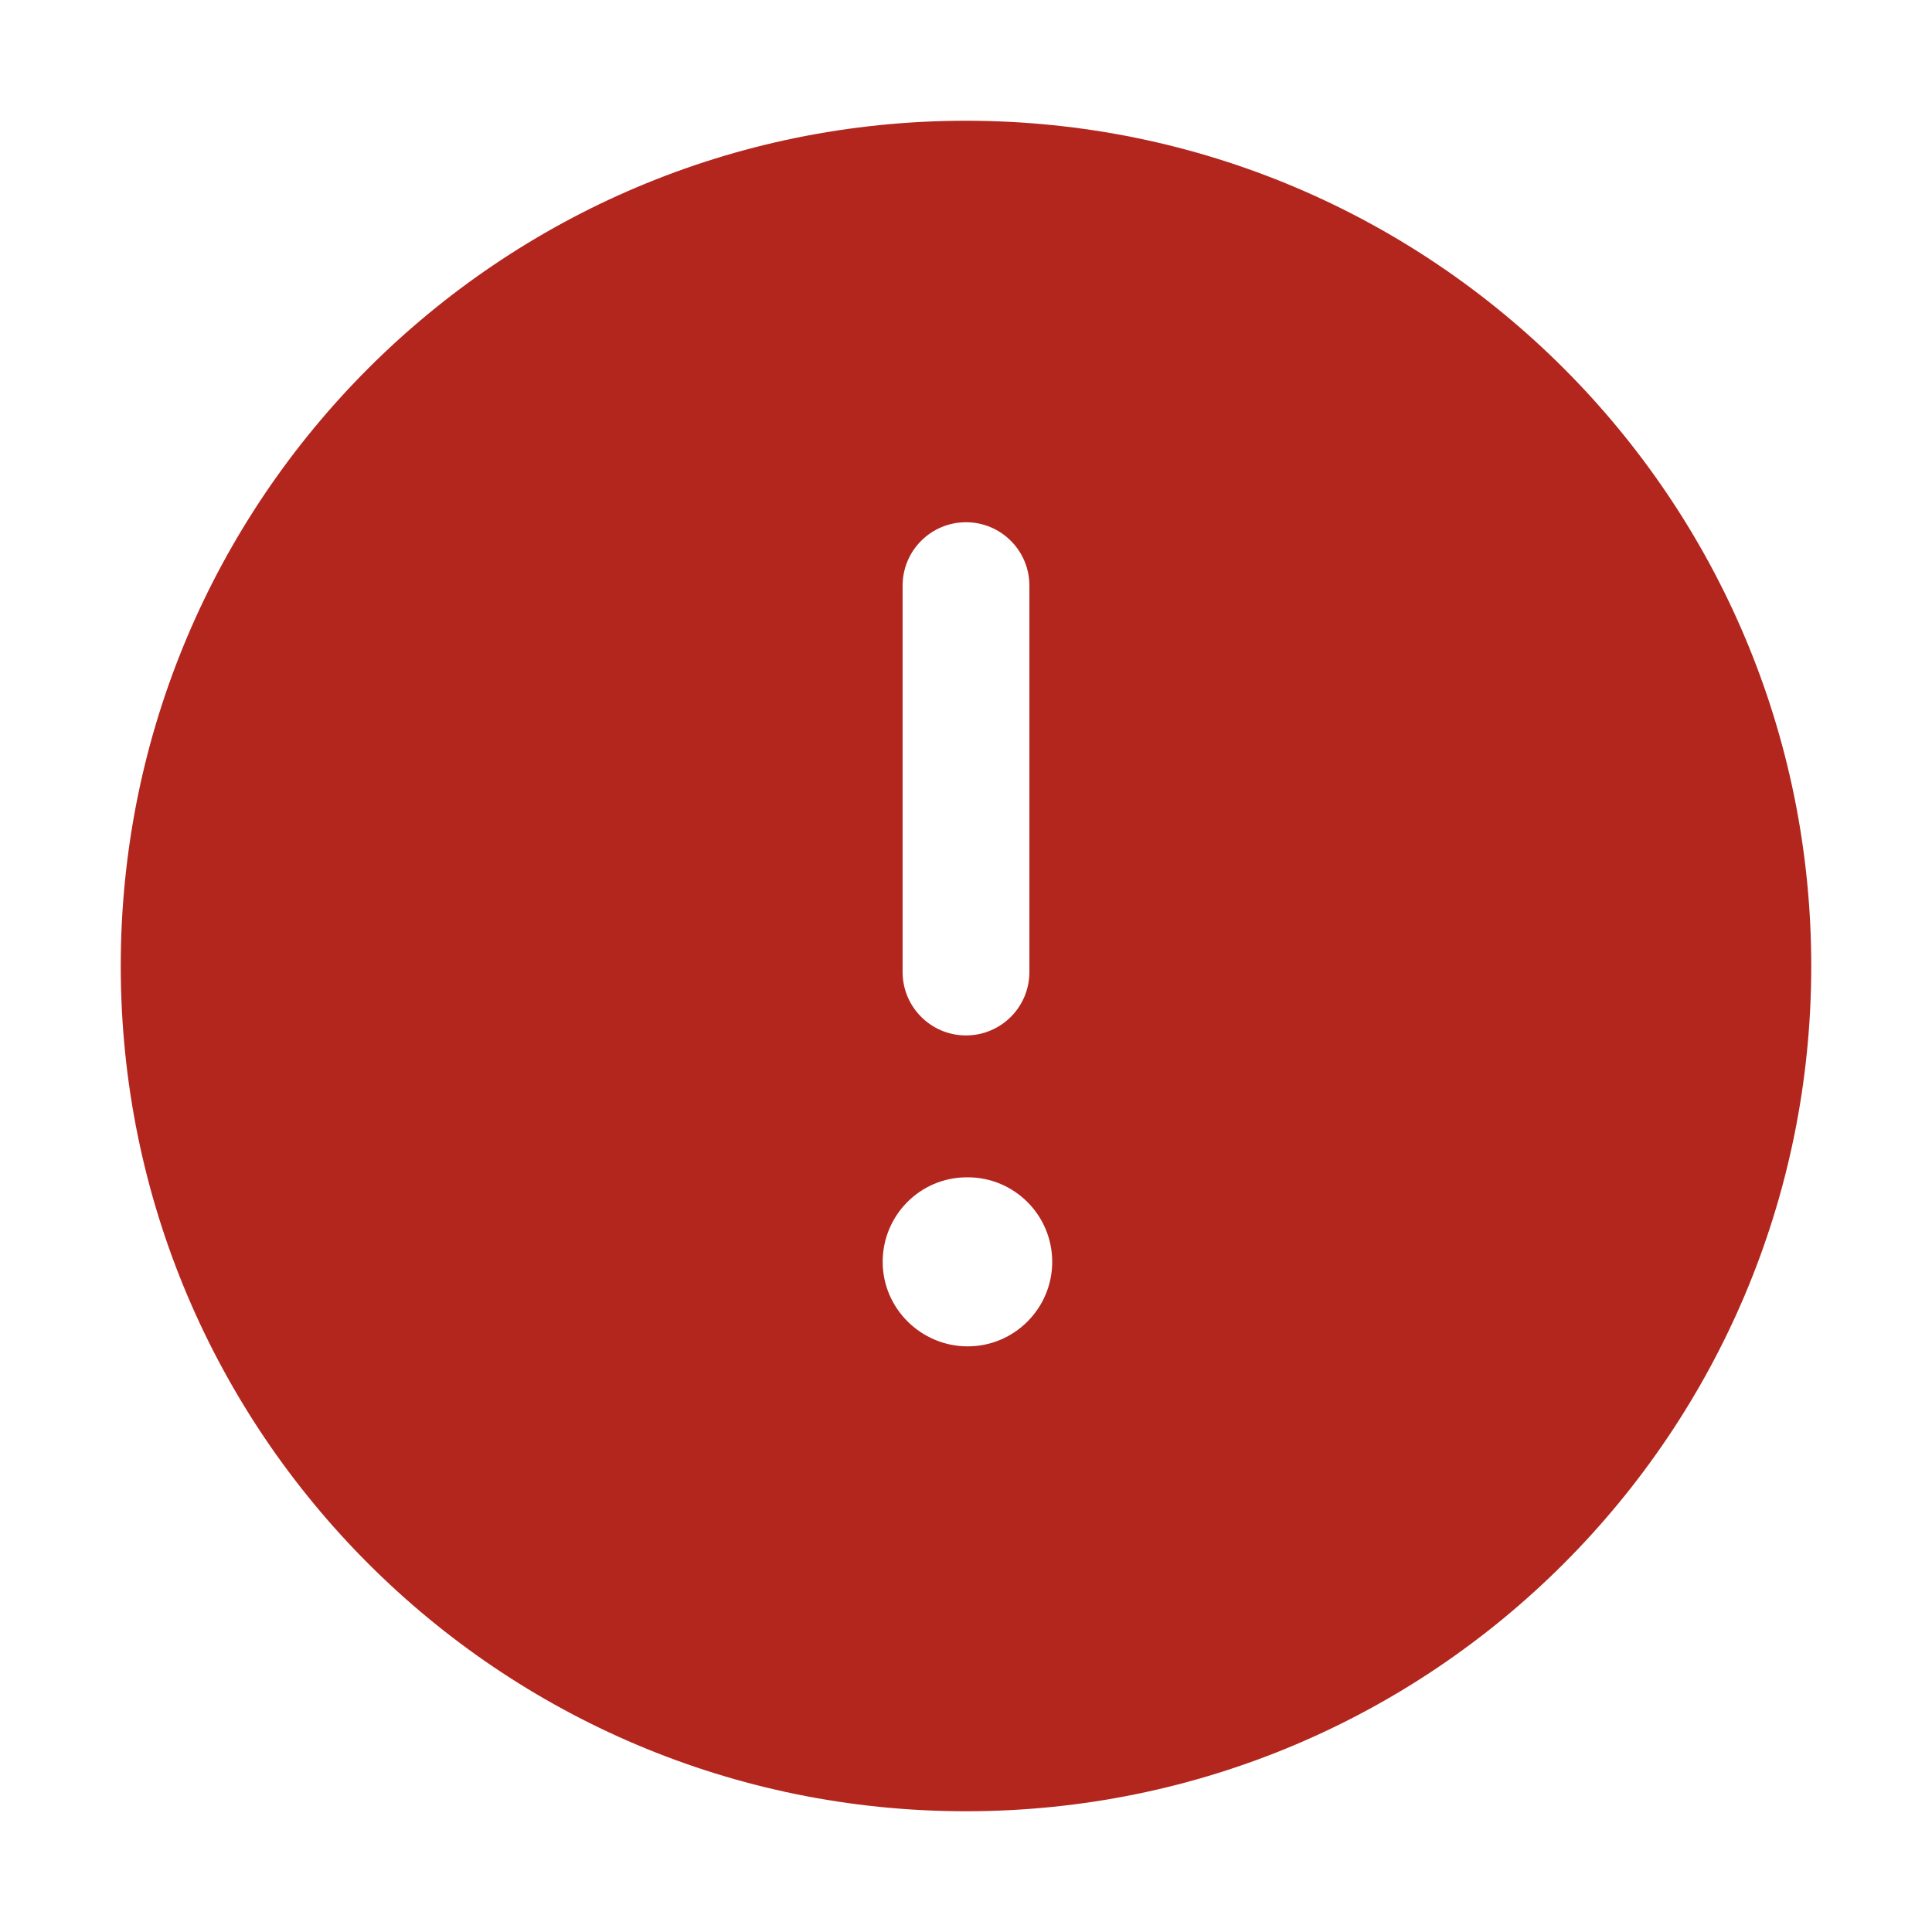 <svg width="16" height="16" viewBox="0 0 16 16" fill="none" xmlns="http://www.w3.org/2000/svg">
<g id="Icon">
<path id="exclamation-circle" d="M8 1C4.134 1 1 4.134 1 8C1 11.866 4.134 15 8 15C11.866 15 15 11.866 15 8C15 4.134 11.866 1 8 1ZM7.475 4.85C7.475 4.56 7.71 4.325 8 4.325C8.29 4.325 8.525 4.56 8.525 4.85V8.05C8.525 8.34 8.29 8.575 8 8.575C7.71 8.575 7.475 8.34 7.475 8.05V4.85ZM8.014 11.15C7.628 11.15 7.31 10.836 7.31 10.45C7.31 10.064 7.621 9.75 8.007 9.75H8.014C8.401 9.75 8.714 10.064 8.714 10.45C8.714 10.836 8.4 11.15 8.014 11.15Z" fill="#B3261E"/>
</g>
</svg>
